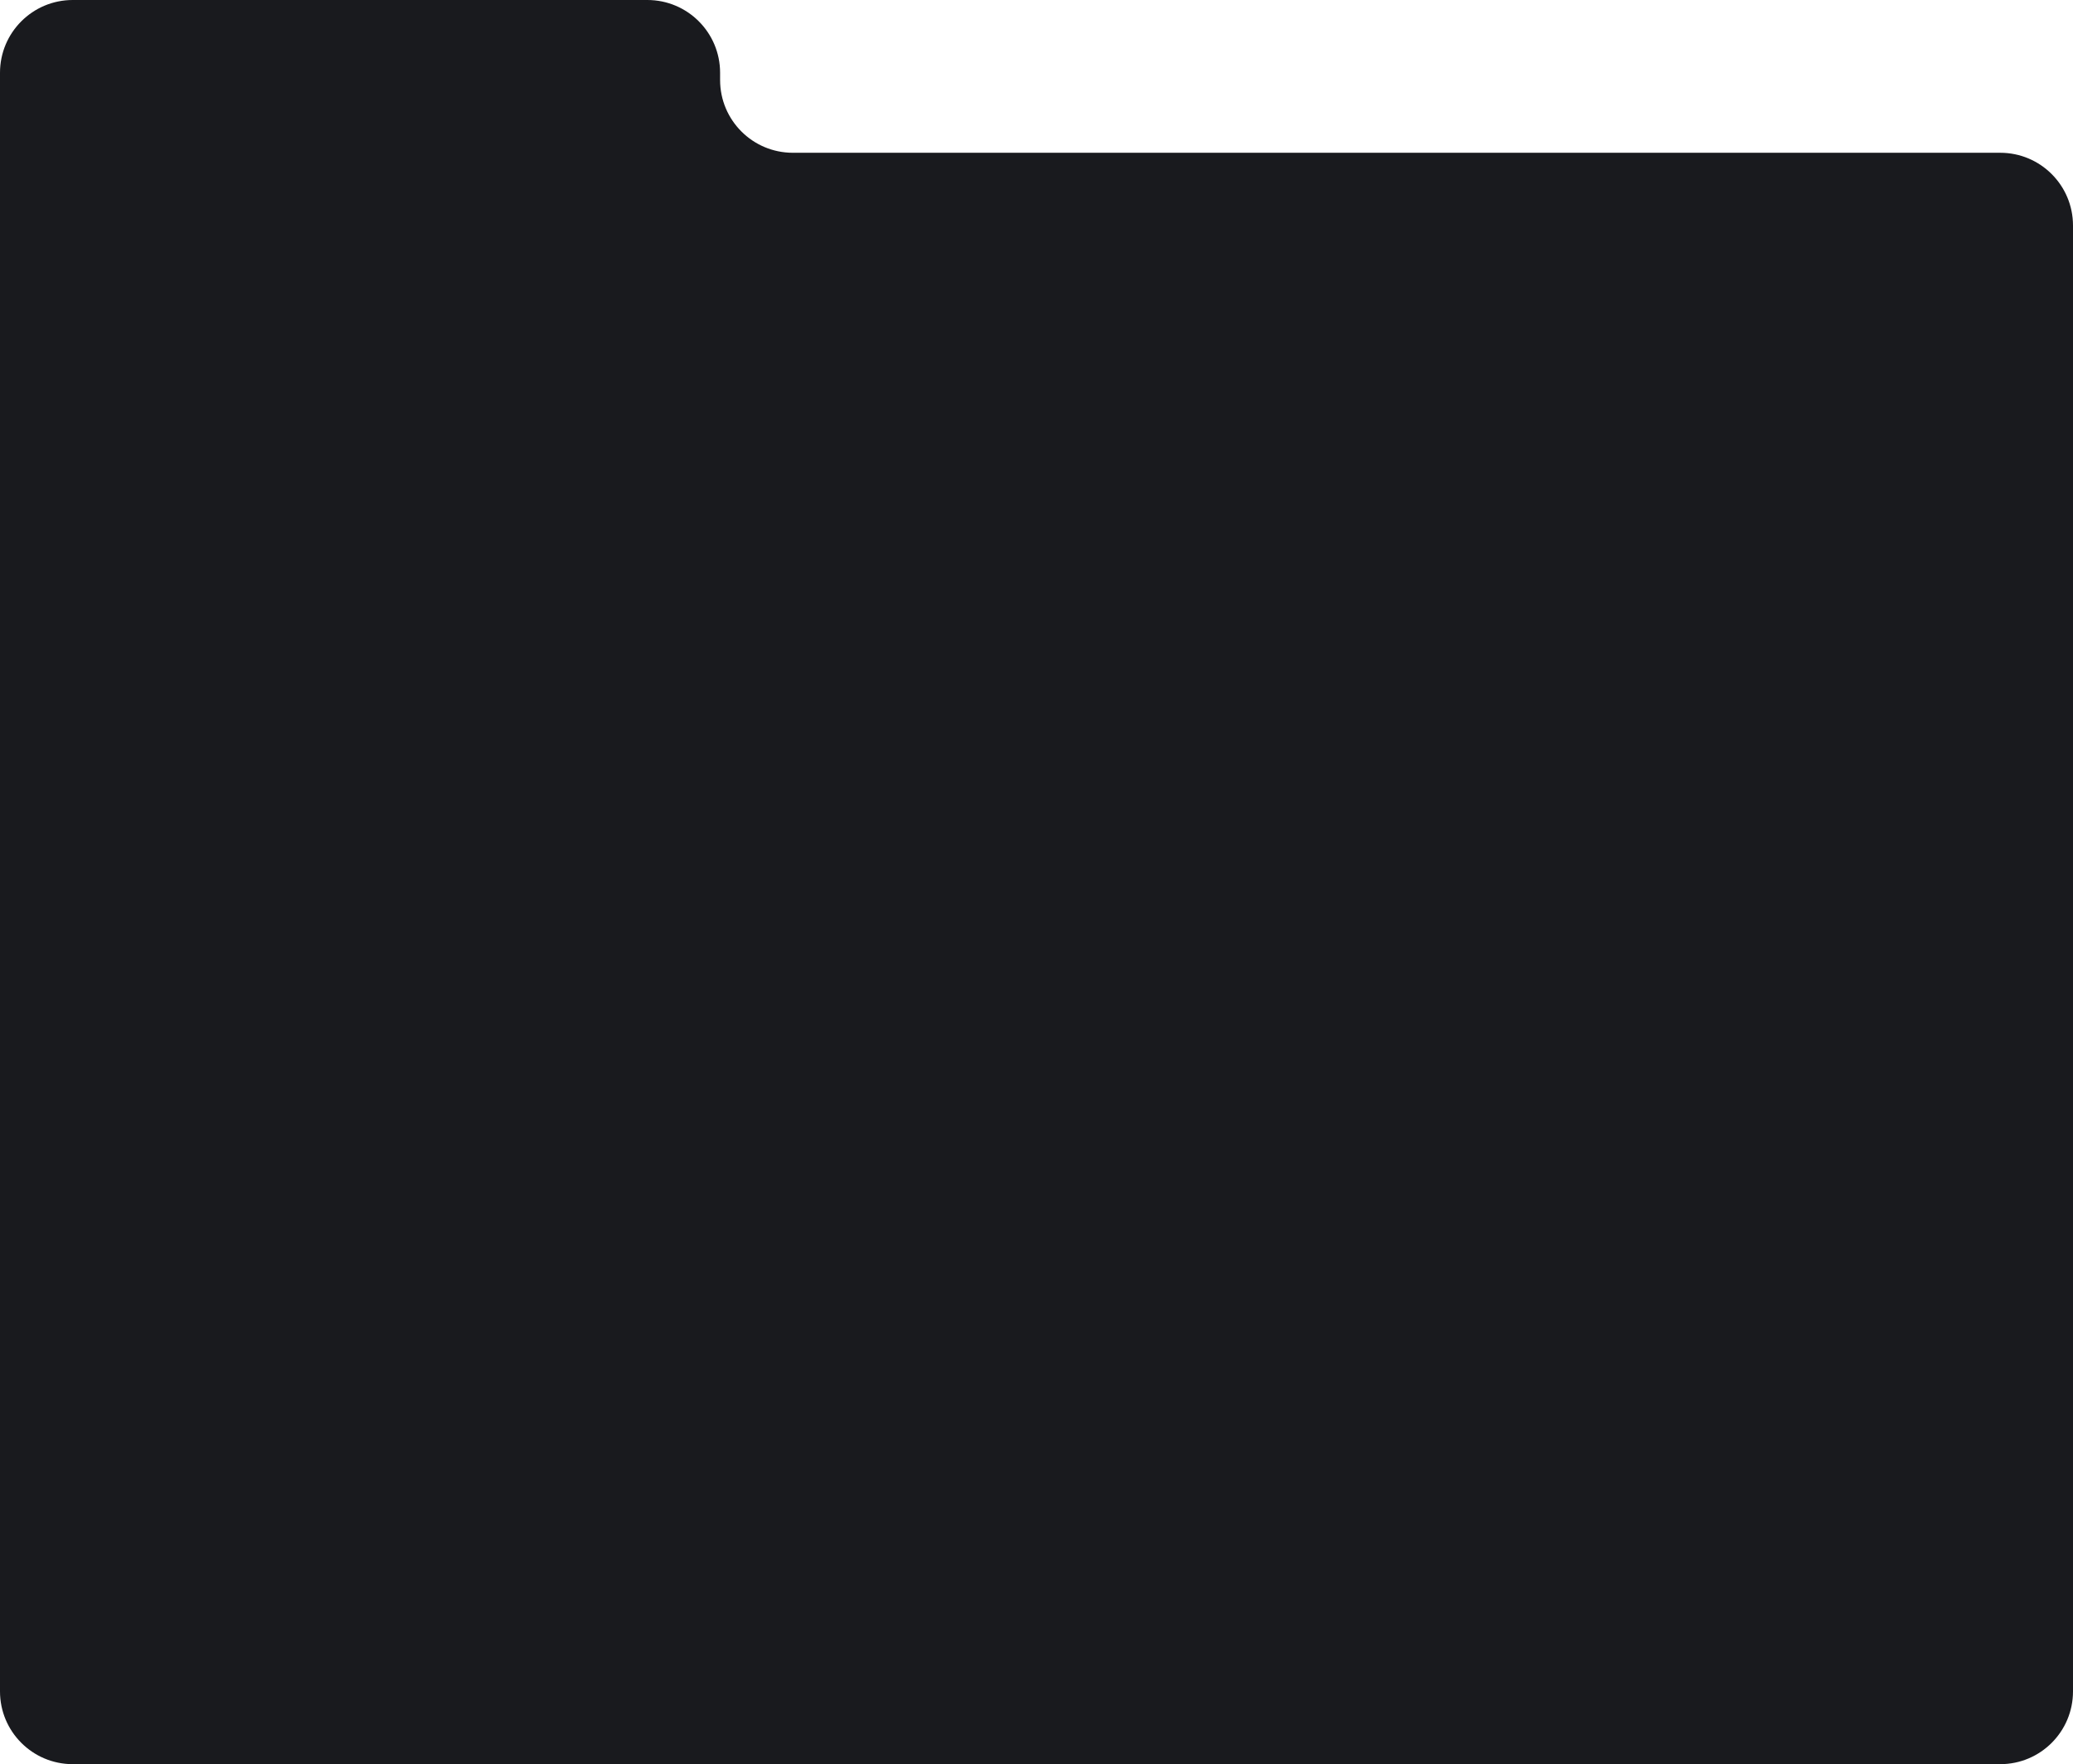 <svg width="570" height="485" viewBox="0 0 570 485" fill="none" xmlns="http://www.w3.org/2000/svg">
<path fill-rule="evenodd" clip-rule="evenodd" d="M178 0C189.046 0 198 8.954 198 20V22C198 33.046 206.954 42 218 42H550C561.046 42 570 50.954 570 62V351V352V465C570 476.046 561.046 485 550 485H20C8.954 485 0 476.046 0 465V352V351V20C0 8.954 8.954 0 20 0H178Z" fill="#191A1E"/>
</svg>

